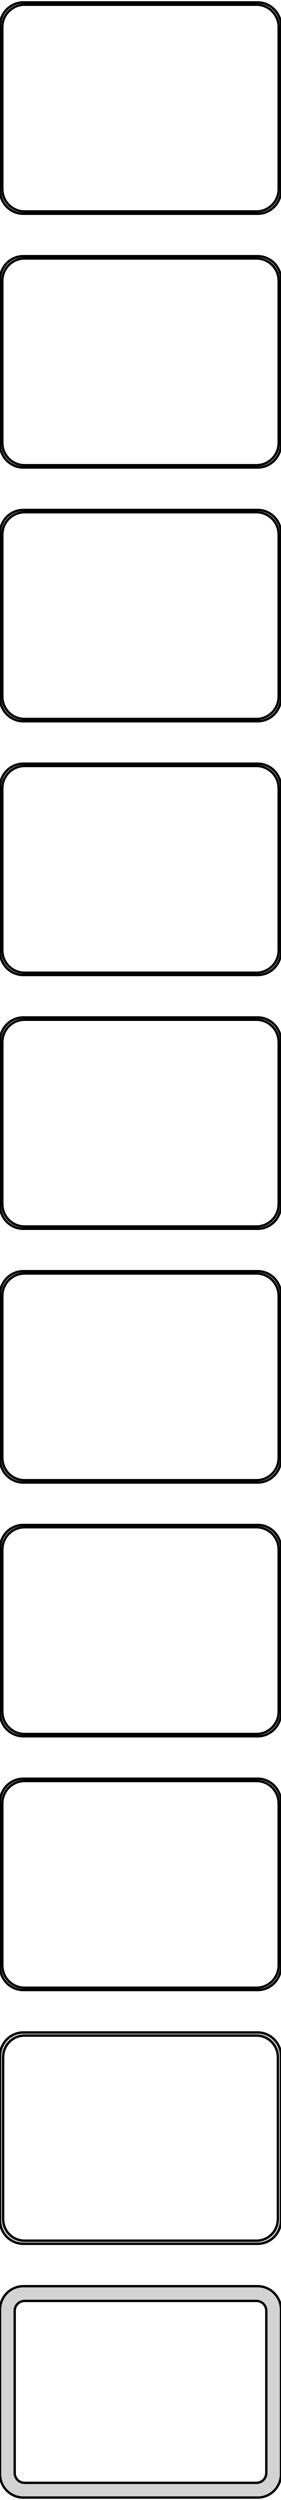 <?xml version="1.0" standalone="no"?>
<!DOCTYPE svg PUBLIC "-//W3C//DTD SVG 1.1//EN" "http://www.w3.org/Graphics/SVG/1.1/DTD/svg11.dtd">
<svg width="60mm" height="532mm" viewBox="-30 -1049 60 532" xmlns="http://www.w3.org/2000/svg" version="1.1">
<title>OpenSCAD Model</title>
<path d="
M 25.937,-1003.59 L 26.545,-1003.74 L 27.129,-1003.98 L 27.679,-1004.28 L 28.187,-1004.65 L 28.645,-1005.08
 L 29.045,-1005.56 L 29.381,-1006.09 L 29.649,-1006.66 L 29.843,-1007.26 L 29.961,-1007.87 L 30,-1008.5
 L 30,-1043.5 L 29.961,-1044.13 L 29.843,-1044.74 L 29.649,-1045.34 L 29.381,-1045.91 L 29.045,-1046.44
 L 28.645,-1046.92 L 28.187,-1047.35 L 27.679,-1047.72 L 27.129,-1048.02 L 26.545,-1048.26 L 25.937,-1048.41
 L 25.314,-1048.49 L -25.314,-1048.49 L -25.937,-1048.41 L -26.545,-1048.26 L -27.129,-1048.02 L -27.679,-1047.72
 L -28.187,-1047.35 L -28.645,-1046.92 L -29.045,-1046.44 L -29.381,-1045.91 L -29.649,-1045.34 L -29.843,-1044.74
 L -29.961,-1044.13 L -30,-1043.5 L -30,-1008.5 L -29.961,-1007.87 L -29.843,-1007.26 L -29.649,-1006.66
 L -29.381,-1006.09 L -29.045,-1005.56 L -28.645,-1005.08 L -28.187,-1004.65 L -27.679,-1004.28 L -27.129,-1003.98
 L -26.545,-1003.74 L -25.937,-1003.59 L -25.314,-1003.51 L 25.314,-1003.51 z
M -25.048,-1004.01 L -25.64,-1004.08 L -26.218,-1004.23 L -26.772,-1004.45 L -27.295,-1004.74 L -27.778,-1005.09
 L -28.213,-1005.5 L -28.593,-1005.96 L -28.912,-1006.46 L -29.166,-1007 L -29.351,-1007.57 L -29.462,-1008.15
 L -29.5,-1008.75 L -29.5,-1043.25 L -29.462,-1043.85 L -29.351,-1044.43 L -29.166,-1045 L -28.912,-1045.54
 L -28.593,-1046.04 L -28.213,-1046.5 L -27.778,-1046.91 L -27.295,-1047.26 L -26.772,-1047.55 L -26.218,-1047.77
 L -25.64,-1047.92 L -25.048,-1047.99 L 25.048,-1047.99 L 25.64,-1047.92 L 26.218,-1047.77 L 26.772,-1047.55
 L 27.295,-1047.26 L 27.778,-1046.91 L 28.213,-1046.5 L 28.593,-1046.04 L 28.912,-1045.54 L 29.166,-1045
 L 29.351,-1044.43 L 29.462,-1043.85 L 29.5,-1043.25 L 29.5,-1008.75 L 29.462,-1008.15 L 29.351,-1007.57
 L 29.166,-1007 L 28.912,-1006.46 L 28.593,-1005.96 L 28.213,-1005.5 L 27.778,-1005.09 L 27.295,-1004.74
 L 26.772,-1004.45 L 26.218,-1004.23 L 25.64,-1004.08 L 25.048,-1004.01 z
M 25.937,-949.589 L 26.545,-949.745 L 27.129,-949.976 L 27.679,-950.278 L 28.187,-950.647 L 28.645,-951.077
 L 29.045,-951.561 L 29.381,-952.091 L 29.649,-952.659 L 29.843,-953.257 L 29.961,-953.873 L 30,-954.5
 L 30,-989.5 L 29.961,-990.127 L 29.843,-990.743 L 29.649,-991.341 L 29.381,-991.909 L 29.045,-992.439
 L 28.645,-992.923 L 28.187,-993.353 L 27.679,-993.722 L 27.129,-994.024 L 26.545,-994.255 L 25.937,-994.411
 L 25.314,-994.49 L -25.314,-994.49 L -25.937,-994.411 L -26.545,-994.255 L -27.129,-994.024 L -27.679,-993.722
 L -28.187,-993.353 L -28.645,-992.923 L -29.045,-992.439 L -29.381,-991.909 L -29.649,-991.341 L -29.843,-990.743
 L -29.961,-990.127 L -30,-989.5 L -30,-954.5 L -29.961,-953.873 L -29.843,-953.257 L -29.649,-952.659
 L -29.381,-952.091 L -29.045,-951.561 L -28.645,-951.077 L -28.187,-950.647 L -27.679,-950.278 L -27.129,-949.976
 L -26.545,-949.745 L -25.937,-949.589 L -25.314,-949.51 L 25.314,-949.51 z
M -25.048,-950.009 L -25.64,-950.084 L -26.218,-950.232 L -26.772,-950.452 L -27.295,-950.739 L -27.778,-951.09
 L -28.213,-951.498 L -28.593,-951.958 L -28.912,-952.462 L -29.166,-953.001 L -29.351,-953.569 L -29.462,-954.155
 L -29.5,-954.75 L -29.5,-989.25 L -29.462,-989.845 L -29.351,-990.431 L -29.166,-990.999 L -28.912,-991.538
 L -28.593,-992.042 L -28.213,-992.502 L -27.778,-992.91 L -27.295,-993.261 L -26.772,-993.548 L -26.218,-993.768
 L -25.64,-993.916 L -25.048,-993.991 L 25.048,-993.991 L 25.64,-993.916 L 26.218,-993.768 L 26.772,-993.548
 L 27.295,-993.261 L 27.778,-992.91 L 28.213,-992.502 L 28.593,-992.042 L 28.912,-991.538 L 29.166,-990.999
 L 29.351,-990.431 L 29.462,-989.845 L 29.5,-989.25 L 29.5,-954.75 L 29.462,-954.155 L 29.351,-953.569
 L 29.166,-953.001 L 28.912,-952.462 L 28.593,-951.958 L 28.213,-951.498 L 27.778,-951.09 L 27.295,-950.739
 L 26.772,-950.452 L 26.218,-950.232 L 25.64,-950.084 L 25.048,-950.009 z
M 25.937,-895.589 L 26.545,-895.745 L 27.129,-895.976 L 27.679,-896.278 L 28.187,-896.647 L 28.645,-897.077
 L 29.045,-897.561 L 29.381,-898.091 L 29.649,-898.659 L 29.843,-899.257 L 29.961,-899.873 L 30,-900.5
 L 30,-935.5 L 29.961,-936.127 L 29.843,-936.743 L 29.649,-937.341 L 29.381,-937.909 L 29.045,-938.439
 L 28.645,-938.923 L 28.187,-939.353 L 27.679,-939.722 L 27.129,-940.024 L 26.545,-940.255 L 25.937,-940.411
 L 25.314,-940.49 L -25.314,-940.49 L -25.937,-940.411 L -26.545,-940.255 L -27.129,-940.024 L -27.679,-939.722
 L -28.187,-939.353 L -28.645,-938.923 L -29.045,-938.439 L -29.381,-937.909 L -29.649,-937.341 L -29.843,-936.743
 L -29.961,-936.127 L -30,-935.5 L -30,-900.5 L -29.961,-899.873 L -29.843,-899.257 L -29.649,-898.659
 L -29.381,-898.091 L -29.045,-897.561 L -28.645,-897.077 L -28.187,-896.647 L -27.679,-896.278 L -27.129,-895.976
 L -26.545,-895.745 L -25.937,-895.589 L -25.314,-895.51 L 25.314,-895.51 z
M -25.048,-896.009 L -25.64,-896.084 L -26.218,-896.232 L -26.772,-896.452 L -27.295,-896.739 L -27.778,-897.09
 L -28.213,-897.498 L -28.593,-897.958 L -28.912,-898.462 L -29.166,-899.001 L -29.351,-899.569 L -29.462,-900.155
 L -29.5,-900.75 L -29.5,-935.25 L -29.462,-935.845 L -29.351,-936.431 L -29.166,-936.999 L -28.912,-937.538
 L -28.593,-938.042 L -28.213,-938.502 L -27.778,-938.91 L -27.295,-939.261 L -26.772,-939.548 L -26.218,-939.768
 L -25.64,-939.916 L -25.048,-939.991 L 25.048,-939.991 L 25.64,-939.916 L 26.218,-939.768 L 26.772,-939.548
 L 27.295,-939.261 L 27.778,-938.91 L 28.213,-938.502 L 28.593,-938.042 L 28.912,-937.538 L 29.166,-936.999
 L 29.351,-936.431 L 29.462,-935.845 L 29.5,-935.25 L 29.5,-900.75 L 29.462,-900.155 L 29.351,-899.569
 L 29.166,-899.001 L 28.912,-898.462 L 28.593,-897.958 L 28.213,-897.498 L 27.778,-897.09 L 27.295,-896.739
 L 26.772,-896.452 L 26.218,-896.232 L 25.64,-896.084 L 25.048,-896.009 z
M 25.937,-841.589 L 26.545,-841.745 L 27.129,-841.976 L 27.679,-842.278 L 28.187,-842.647 L 28.645,-843.077
 L 29.045,-843.561 L 29.381,-844.091 L 29.649,-844.659 L 29.843,-845.257 L 29.961,-845.873 L 30,-846.5
 L 30,-881.5 L 29.961,-882.127 L 29.843,-882.743 L 29.649,-883.341 L 29.381,-883.909 L 29.045,-884.439
 L 28.645,-884.923 L 28.187,-885.353 L 27.679,-885.722 L 27.129,-886.024 L 26.545,-886.255 L 25.937,-886.411
 L 25.314,-886.49 L -25.314,-886.49 L -25.937,-886.411 L -26.545,-886.255 L -27.129,-886.024 L -27.679,-885.722
 L -28.187,-885.353 L -28.645,-884.923 L -29.045,-884.439 L -29.381,-883.909 L -29.649,-883.341 L -29.843,-882.743
 L -29.961,-882.127 L -30,-881.5 L -30,-846.5 L -29.961,-845.873 L -29.843,-845.257 L -29.649,-844.659
 L -29.381,-844.091 L -29.045,-843.561 L -28.645,-843.077 L -28.187,-842.647 L -27.679,-842.278 L -27.129,-841.976
 L -26.545,-841.745 L -25.937,-841.589 L -25.314,-841.51 L 25.314,-841.51 z
M -25.048,-842.009 L -25.64,-842.084 L -26.218,-842.232 L -26.772,-842.452 L -27.295,-842.739 L -27.778,-843.09
 L -28.213,-843.498 L -28.593,-843.958 L -28.912,-844.462 L -29.166,-845.001 L -29.351,-845.569 L -29.462,-846.155
 L -29.5,-846.75 L -29.5,-881.25 L -29.462,-881.845 L -29.351,-882.431 L -29.166,-882.999 L -28.912,-883.538
 L -28.593,-884.042 L -28.213,-884.502 L -27.778,-884.91 L -27.295,-885.261 L -26.772,-885.548 L -26.218,-885.768
 L -25.64,-885.916 L -25.048,-885.991 L 25.048,-885.991 L 25.64,-885.916 L 26.218,-885.768 L 26.772,-885.548
 L 27.295,-885.261 L 27.778,-884.91 L 28.213,-884.502 L 28.593,-884.042 L 28.912,-883.538 L 29.166,-882.999
 L 29.351,-882.431 L 29.462,-881.845 L 29.5,-881.25 L 29.5,-846.75 L 29.462,-846.155 L 29.351,-845.569
 L 29.166,-845.001 L 28.912,-844.462 L 28.593,-843.958 L 28.213,-843.498 L 27.778,-843.09 L 27.295,-842.739
 L 26.772,-842.452 L 26.218,-842.232 L 25.64,-842.084 L 25.048,-842.009 z
M 25.937,-787.589 L 26.545,-787.745 L 27.129,-787.976 L 27.679,-788.278 L 28.187,-788.647 L 28.645,-789.077
 L 29.045,-789.561 L 29.381,-790.091 L 29.649,-790.659 L 29.843,-791.257 L 29.961,-791.873 L 30,-792.5
 L 30,-827.5 L 29.961,-828.127 L 29.843,-828.743 L 29.649,-829.341 L 29.381,-829.909 L 29.045,-830.439
 L 28.645,-830.923 L 28.187,-831.353 L 27.679,-831.722 L 27.129,-832.024 L 26.545,-832.255 L 25.937,-832.411
 L 25.314,-832.49 L -25.314,-832.49 L -25.937,-832.411 L -26.545,-832.255 L -27.129,-832.024 L -27.679,-831.722
 L -28.187,-831.353 L -28.645,-830.923 L -29.045,-830.439 L -29.381,-829.909 L -29.649,-829.341 L -29.843,-828.743
 L -29.961,-828.127 L -30,-827.5 L -30,-792.5 L -29.961,-791.873 L -29.843,-791.257 L -29.649,-790.659
 L -29.381,-790.091 L -29.045,-789.561 L -28.645,-789.077 L -28.187,-788.647 L -27.679,-788.278 L -27.129,-787.976
 L -26.545,-787.745 L -25.937,-787.589 L -25.314,-787.51 L 25.314,-787.51 z
M -25.048,-788.009 L -25.64,-788.084 L -26.218,-788.232 L -26.772,-788.452 L -27.295,-788.739 L -27.778,-789.09
 L -28.213,-789.498 L -28.593,-789.958 L -28.912,-790.462 L -29.166,-791.001 L -29.351,-791.569 L -29.462,-792.155
 L -29.5,-792.75 L -29.5,-827.25 L -29.462,-827.845 L -29.351,-828.431 L -29.166,-828.999 L -28.912,-829.538
 L -28.593,-830.042 L -28.213,-830.502 L -27.778,-830.91 L -27.295,-831.261 L -26.772,-831.548 L -26.218,-831.768
 L -25.64,-831.916 L -25.048,-831.991 L 25.048,-831.991 L 25.64,-831.916 L 26.218,-831.768 L 26.772,-831.548
 L 27.295,-831.261 L 27.778,-830.91 L 28.213,-830.502 L 28.593,-830.042 L 28.912,-829.538 L 29.166,-828.999
 L 29.351,-828.431 L 29.462,-827.845 L 29.5,-827.25 L 29.5,-792.75 L 29.462,-792.155 L 29.351,-791.569
 L 29.166,-791.001 L 28.912,-790.462 L 28.593,-789.958 L 28.213,-789.498 L 27.778,-789.09 L 27.295,-788.739
 L 26.772,-788.452 L 26.218,-788.232 L 25.64,-788.084 L 25.048,-788.009 z
M 25.937,-733.589 L 26.545,-733.745 L 27.129,-733.976 L 27.679,-734.278 L 28.187,-734.647 L 28.645,-735.077
 L 29.045,-735.561 L 29.381,-736.091 L 29.649,-736.659 L 29.843,-737.257 L 29.961,-737.873 L 30,-738.5
 L 30,-773.5 L 29.961,-774.127 L 29.843,-774.743 L 29.649,-775.341 L 29.381,-775.909 L 29.045,-776.439
 L 28.645,-776.923 L 28.187,-777.353 L 27.679,-777.722 L 27.129,-778.024 L 26.545,-778.255 L 25.937,-778.411
 L 25.314,-778.49 L -25.314,-778.49 L -25.937,-778.411 L -26.545,-778.255 L -27.129,-778.024 L -27.679,-777.722
 L -28.187,-777.353 L -28.645,-776.923 L -29.045,-776.439 L -29.381,-775.909 L -29.649,-775.341 L -29.843,-774.743
 L -29.961,-774.127 L -30,-773.5 L -30,-738.5 L -29.961,-737.873 L -29.843,-737.257 L -29.649,-736.659
 L -29.381,-736.091 L -29.045,-735.561 L -28.645,-735.077 L -28.187,-734.647 L -27.679,-734.278 L -27.129,-733.976
 L -26.545,-733.745 L -25.937,-733.589 L -25.314,-733.51 L 25.314,-733.51 z
M -25.048,-734.009 L -25.64,-734.084 L -26.218,-734.232 L -26.772,-734.452 L -27.295,-734.739 L -27.778,-735.09
 L -28.213,-735.498 L -28.593,-735.958 L -28.912,-736.462 L -29.166,-737.001 L -29.351,-737.569 L -29.462,-738.155
 L -29.5,-738.75 L -29.5,-773.25 L -29.462,-773.845 L -29.351,-774.431 L -29.166,-774.999 L -28.912,-775.538
 L -28.593,-776.042 L -28.213,-776.502 L -27.778,-776.91 L -27.295,-777.261 L -26.772,-777.548 L -26.218,-777.768
 L -25.64,-777.916 L -25.048,-777.991 L 25.048,-777.991 L 25.64,-777.916 L 26.218,-777.768 L 26.772,-777.548
 L 27.295,-777.261 L 27.778,-776.91 L 28.213,-776.502 L 28.593,-776.042 L 28.912,-775.538 L 29.166,-774.999
 L 29.351,-774.431 L 29.462,-773.845 L 29.5,-773.25 L 29.5,-738.75 L 29.462,-738.155 L 29.351,-737.569
 L 29.166,-737.001 L 28.912,-736.462 L 28.593,-735.958 L 28.213,-735.498 L 27.778,-735.09 L 27.295,-734.739
 L 26.772,-734.452 L 26.218,-734.232 L 25.64,-734.084 L 25.048,-734.009 z
M 25.937,-679.589 L 26.545,-679.745 L 27.129,-679.976 L 27.679,-680.278 L 28.187,-680.647 L 28.645,-681.077
 L 29.045,-681.561 L 29.381,-682.091 L 29.649,-682.659 L 29.843,-683.257 L 29.961,-683.873 L 30,-684.5
 L 30,-719.5 L 29.961,-720.127 L 29.843,-720.743 L 29.649,-721.341 L 29.381,-721.909 L 29.045,-722.439
 L 28.645,-722.923 L 28.187,-723.353 L 27.679,-723.722 L 27.129,-724.024 L 26.545,-724.255 L 25.937,-724.411
 L 25.314,-724.49 L -25.314,-724.49 L -25.937,-724.411 L -26.545,-724.255 L -27.129,-724.024 L -27.679,-723.722
 L -28.187,-723.353 L -28.645,-722.923 L -29.045,-722.439 L -29.381,-721.909 L -29.649,-721.341 L -29.843,-720.743
 L -29.961,-720.127 L -30,-719.5 L -30,-684.5 L -29.961,-683.873 L -29.843,-683.257 L -29.649,-682.659
 L -29.381,-682.091 L -29.045,-681.561 L -28.645,-681.077 L -28.187,-680.647 L -27.679,-680.278 L -27.129,-679.976
 L -26.545,-679.745 L -25.937,-679.589 L -25.314,-679.51 L 25.314,-679.51 z
M -25.048,-680.009 L -25.64,-680.084 L -26.218,-680.232 L -26.772,-680.452 L -27.295,-680.739 L -27.778,-681.09
 L -28.213,-681.498 L -28.593,-681.958 L -28.912,-682.462 L -29.166,-683.001 L -29.351,-683.569 L -29.462,-684.155
 L -29.5,-684.75 L -29.5,-719.25 L -29.462,-719.845 L -29.351,-720.431 L -29.166,-720.999 L -28.912,-721.538
 L -28.593,-722.042 L -28.213,-722.502 L -27.778,-722.91 L -27.295,-723.261 L -26.772,-723.548 L -26.218,-723.768
 L -25.64,-723.916 L -25.048,-723.991 L 25.048,-723.991 L 25.64,-723.916 L 26.218,-723.768 L 26.772,-723.548
 L 27.295,-723.261 L 27.778,-722.91 L 28.213,-722.502 L 28.593,-722.042 L 28.912,-721.538 L 29.166,-720.999
 L 29.351,-720.431 L 29.462,-719.845 L 29.5,-719.25 L 29.5,-684.75 L 29.462,-684.155 L 29.351,-683.569
 L 29.166,-683.001 L 28.912,-682.462 L 28.593,-681.958 L 28.213,-681.498 L 27.778,-681.09 L 27.295,-680.739
 L 26.772,-680.452 L 26.218,-680.232 L 25.64,-680.084 L 25.048,-680.009 z
M 25.937,-625.589 L 26.545,-625.745 L 27.129,-625.976 L 27.679,-626.278 L 28.187,-626.647 L 28.645,-627.077
 L 29.045,-627.561 L 29.381,-628.091 L 29.649,-628.659 L 29.843,-629.257 L 29.961,-629.873 L 30,-630.5
 L 30,-665.5 L 29.961,-666.127 L 29.843,-666.743 L 29.649,-667.341 L 29.381,-667.909 L 29.045,-668.439
 L 28.645,-668.923 L 28.187,-669.353 L 27.679,-669.722 L 27.129,-670.024 L 26.545,-670.255 L 25.937,-670.411
 L 25.314,-670.49 L -25.314,-670.49 L -25.937,-670.411 L -26.545,-670.255 L -27.129,-670.024 L -27.679,-669.722
 L -28.187,-669.353 L -28.645,-668.923 L -29.045,-668.439 L -29.381,-667.909 L -29.649,-667.341 L -29.843,-666.743
 L -29.961,-666.127 L -30,-665.5 L -30,-630.5 L -29.961,-629.873 L -29.843,-629.257 L -29.649,-628.659
 L -29.381,-628.091 L -29.045,-627.561 L -28.645,-627.077 L -28.187,-626.647 L -27.679,-626.278 L -27.129,-625.976
 L -26.545,-625.745 L -25.937,-625.589 L -25.314,-625.51 L 25.314,-625.51 z
M -25.048,-626.009 L -25.64,-626.084 L -26.218,-626.232 L -26.772,-626.452 L -27.295,-626.739 L -27.778,-627.09
 L -28.213,-627.498 L -28.593,-627.958 L -28.912,-628.462 L -29.166,-629.001 L -29.351,-629.569 L -29.462,-630.155
 L -29.5,-630.75 L -29.5,-665.25 L -29.462,-665.845 L -29.351,-666.431 L -29.166,-666.999 L -28.912,-667.538
 L -28.593,-668.042 L -28.213,-668.502 L -27.778,-668.91 L -27.295,-669.261 L -26.772,-669.548 L -26.218,-669.768
 L -25.64,-669.916 L -25.048,-669.991 L 25.048,-669.991 L 25.64,-669.916 L 26.218,-669.768 L 26.772,-669.548
 L 27.295,-669.261 L 27.778,-668.91 L 28.213,-668.502 L 28.593,-668.042 L 28.912,-667.538 L 29.166,-666.999
 L 29.351,-666.431 L 29.462,-665.845 L 29.5,-665.25 L 29.5,-630.75 L 29.462,-630.155 L 29.351,-629.569
 L 29.166,-629.001 L 28.912,-628.462 L 28.593,-627.958 L 28.213,-627.498 L 27.778,-627.09 L 27.295,-626.739
 L 26.772,-626.452 L 26.218,-626.232 L 25.64,-626.084 L 25.048,-626.009 z
M 25.937,-571.589 L 26.545,-571.745 L 27.129,-571.976 L 27.679,-572.278 L 28.187,-572.647 L 28.645,-573.077
 L 29.045,-573.561 L 29.381,-574.091 L 29.649,-574.659 L 29.843,-575.257 L 29.961,-575.873 L 30,-576.5
 L 30,-611.5 L 29.961,-612.127 L 29.843,-612.743 L 29.649,-613.341 L 29.381,-613.909 L 29.045,-614.439
 L 28.645,-614.923 L 28.187,-615.353 L 27.679,-615.722 L 27.129,-616.024 L 26.545,-616.255 L 25.937,-616.411
 L 25.314,-616.49 L -25.314,-616.49 L -25.937,-616.411 L -26.545,-616.255 L -27.129,-616.024 L -27.679,-615.722
 L -28.187,-615.353 L -28.645,-614.923 L -29.045,-614.439 L -29.381,-613.909 L -29.649,-613.341 L -29.843,-612.743
 L -29.961,-612.127 L -30,-611.5 L -30,-576.5 L -29.961,-575.873 L -29.843,-575.257 L -29.649,-574.659
 L -29.381,-574.091 L -29.045,-573.561 L -28.645,-573.077 L -28.187,-572.647 L -27.679,-572.278 L -27.129,-571.976
 L -26.545,-571.745 L -25.937,-571.589 L -25.314,-571.51 L 25.314,-571.51 z
M -25.038,-572.181 L -25.608,-572.253 L -26.165,-572.396 L -26.699,-572.607 L -27.203,-572.884 L -27.668,-573.222
 L -28.087,-573.616 L -28.454,-574.059 L -28.762,-574.544 L -29.007,-575.065 L -29.185,-575.611 L -29.292,-576.176
 L -29.328,-576.75 L -29.328,-611.25 L -29.292,-611.824 L -29.185,-612.389 L -29.007,-612.935 L -28.762,-613.456
 L -28.454,-613.941 L -28.087,-614.384 L -27.668,-614.778 L -27.203,-615.116 L -26.699,-615.393 L -26.165,-615.604
 L -25.608,-615.747 L -25.038,-615.819 L 25.038,-615.819 L 25.608,-615.747 L 26.165,-615.604 L 26.699,-615.393
 L 27.203,-615.116 L 27.668,-614.778 L 28.087,-614.384 L 28.454,-613.941 L 28.762,-613.456 L 29.007,-612.935
 L 29.185,-612.389 L 29.292,-611.824 L 29.328,-611.25 L 29.328,-576.75 L 29.292,-576.176 L 29.185,-575.611
 L 29.007,-575.065 L 28.762,-574.544 L 28.454,-574.059 L 28.087,-573.616 L 27.668,-573.222 L 27.203,-572.884
 L 26.699,-572.607 L 26.165,-572.396 L 25.608,-572.253 L 25.038,-572.181 z
M 25.937,-517.589 L 26.545,-517.745 L 27.129,-517.976 L 27.679,-518.278 L 28.187,-518.647 L 28.645,-519.077
 L 29.045,-519.561 L 29.381,-520.091 L 29.649,-520.659 L 29.843,-521.257 L 29.961,-521.873 L 30,-522.5
 L 30,-557.5 L 29.961,-558.127 L 29.843,-558.743 L 29.649,-559.341 L 29.381,-559.909 L 29.045,-560.439
 L 28.645,-560.923 L 28.187,-561.353 L 27.679,-561.722 L 27.129,-562.024 L 26.545,-562.255 L 25.937,-562.411
 L 25.314,-562.49 L -25.314,-562.49 L -25.937,-562.411 L -26.545,-562.255 L -27.129,-562.024 L -27.679,-561.722
 L -28.187,-561.353 L -28.645,-560.923 L -29.045,-560.439 L -29.381,-559.909 L -29.649,-559.341 L -29.843,-558.743
 L -29.961,-558.127 L -30,-557.5 L -30,-522.5 L -29.961,-521.873 L -29.843,-521.257 L -29.649,-520.659
 L -29.381,-520.091 L -29.045,-519.561 L -28.645,-519.077 L -28.187,-518.647 L -27.679,-518.278 L -27.129,-517.976
 L -26.545,-517.745 L -25.937,-517.589 L -25.314,-517.51 L 25.314,-517.51 z
M -24.883,-520.645 L -25.145,-520.678 L -25.402,-520.744 L -25.648,-520.841 L -25.88,-520.969 L -26.095,-521.125
 L -26.288,-521.306 L -26.457,-521.51 L -26.599,-521.734 L -26.712,-521.973 L -26.793,-522.225 L -26.843,-522.486
 L -26.86,-522.75 L -26.86,-557.25 L -26.843,-557.514 L -26.793,-557.775 L -26.712,-558.027 L -26.599,-558.266
 L -26.457,-558.49 L -26.288,-558.694 L -26.095,-558.875 L -25.88,-559.031 L -25.648,-559.159 L -25.402,-559.256
 L -25.145,-559.322 L -24.883,-559.355 L 24.883,-559.355 L 25.145,-559.322 L 25.402,-559.256 L 25.648,-559.159
 L 25.88,-559.031 L 26.095,-558.875 L 26.288,-558.694 L 26.457,-558.49 L 26.599,-558.266 L 26.712,-558.027
 L 26.793,-557.775 L 26.843,-557.514 L 26.86,-557.25 L 26.86,-522.75 L 26.843,-522.486 L 26.793,-522.225
 L 26.712,-521.973 L 26.599,-521.734 L 26.457,-521.51 L 26.288,-521.306 L 26.095,-521.125 L 25.88,-520.969
 L 25.648,-520.841 L 25.402,-520.744 L 25.145,-520.678 L 24.883,-520.645 z
" stroke="black" fill="lightgray" stroke-width="0.5"/>
</svg>
